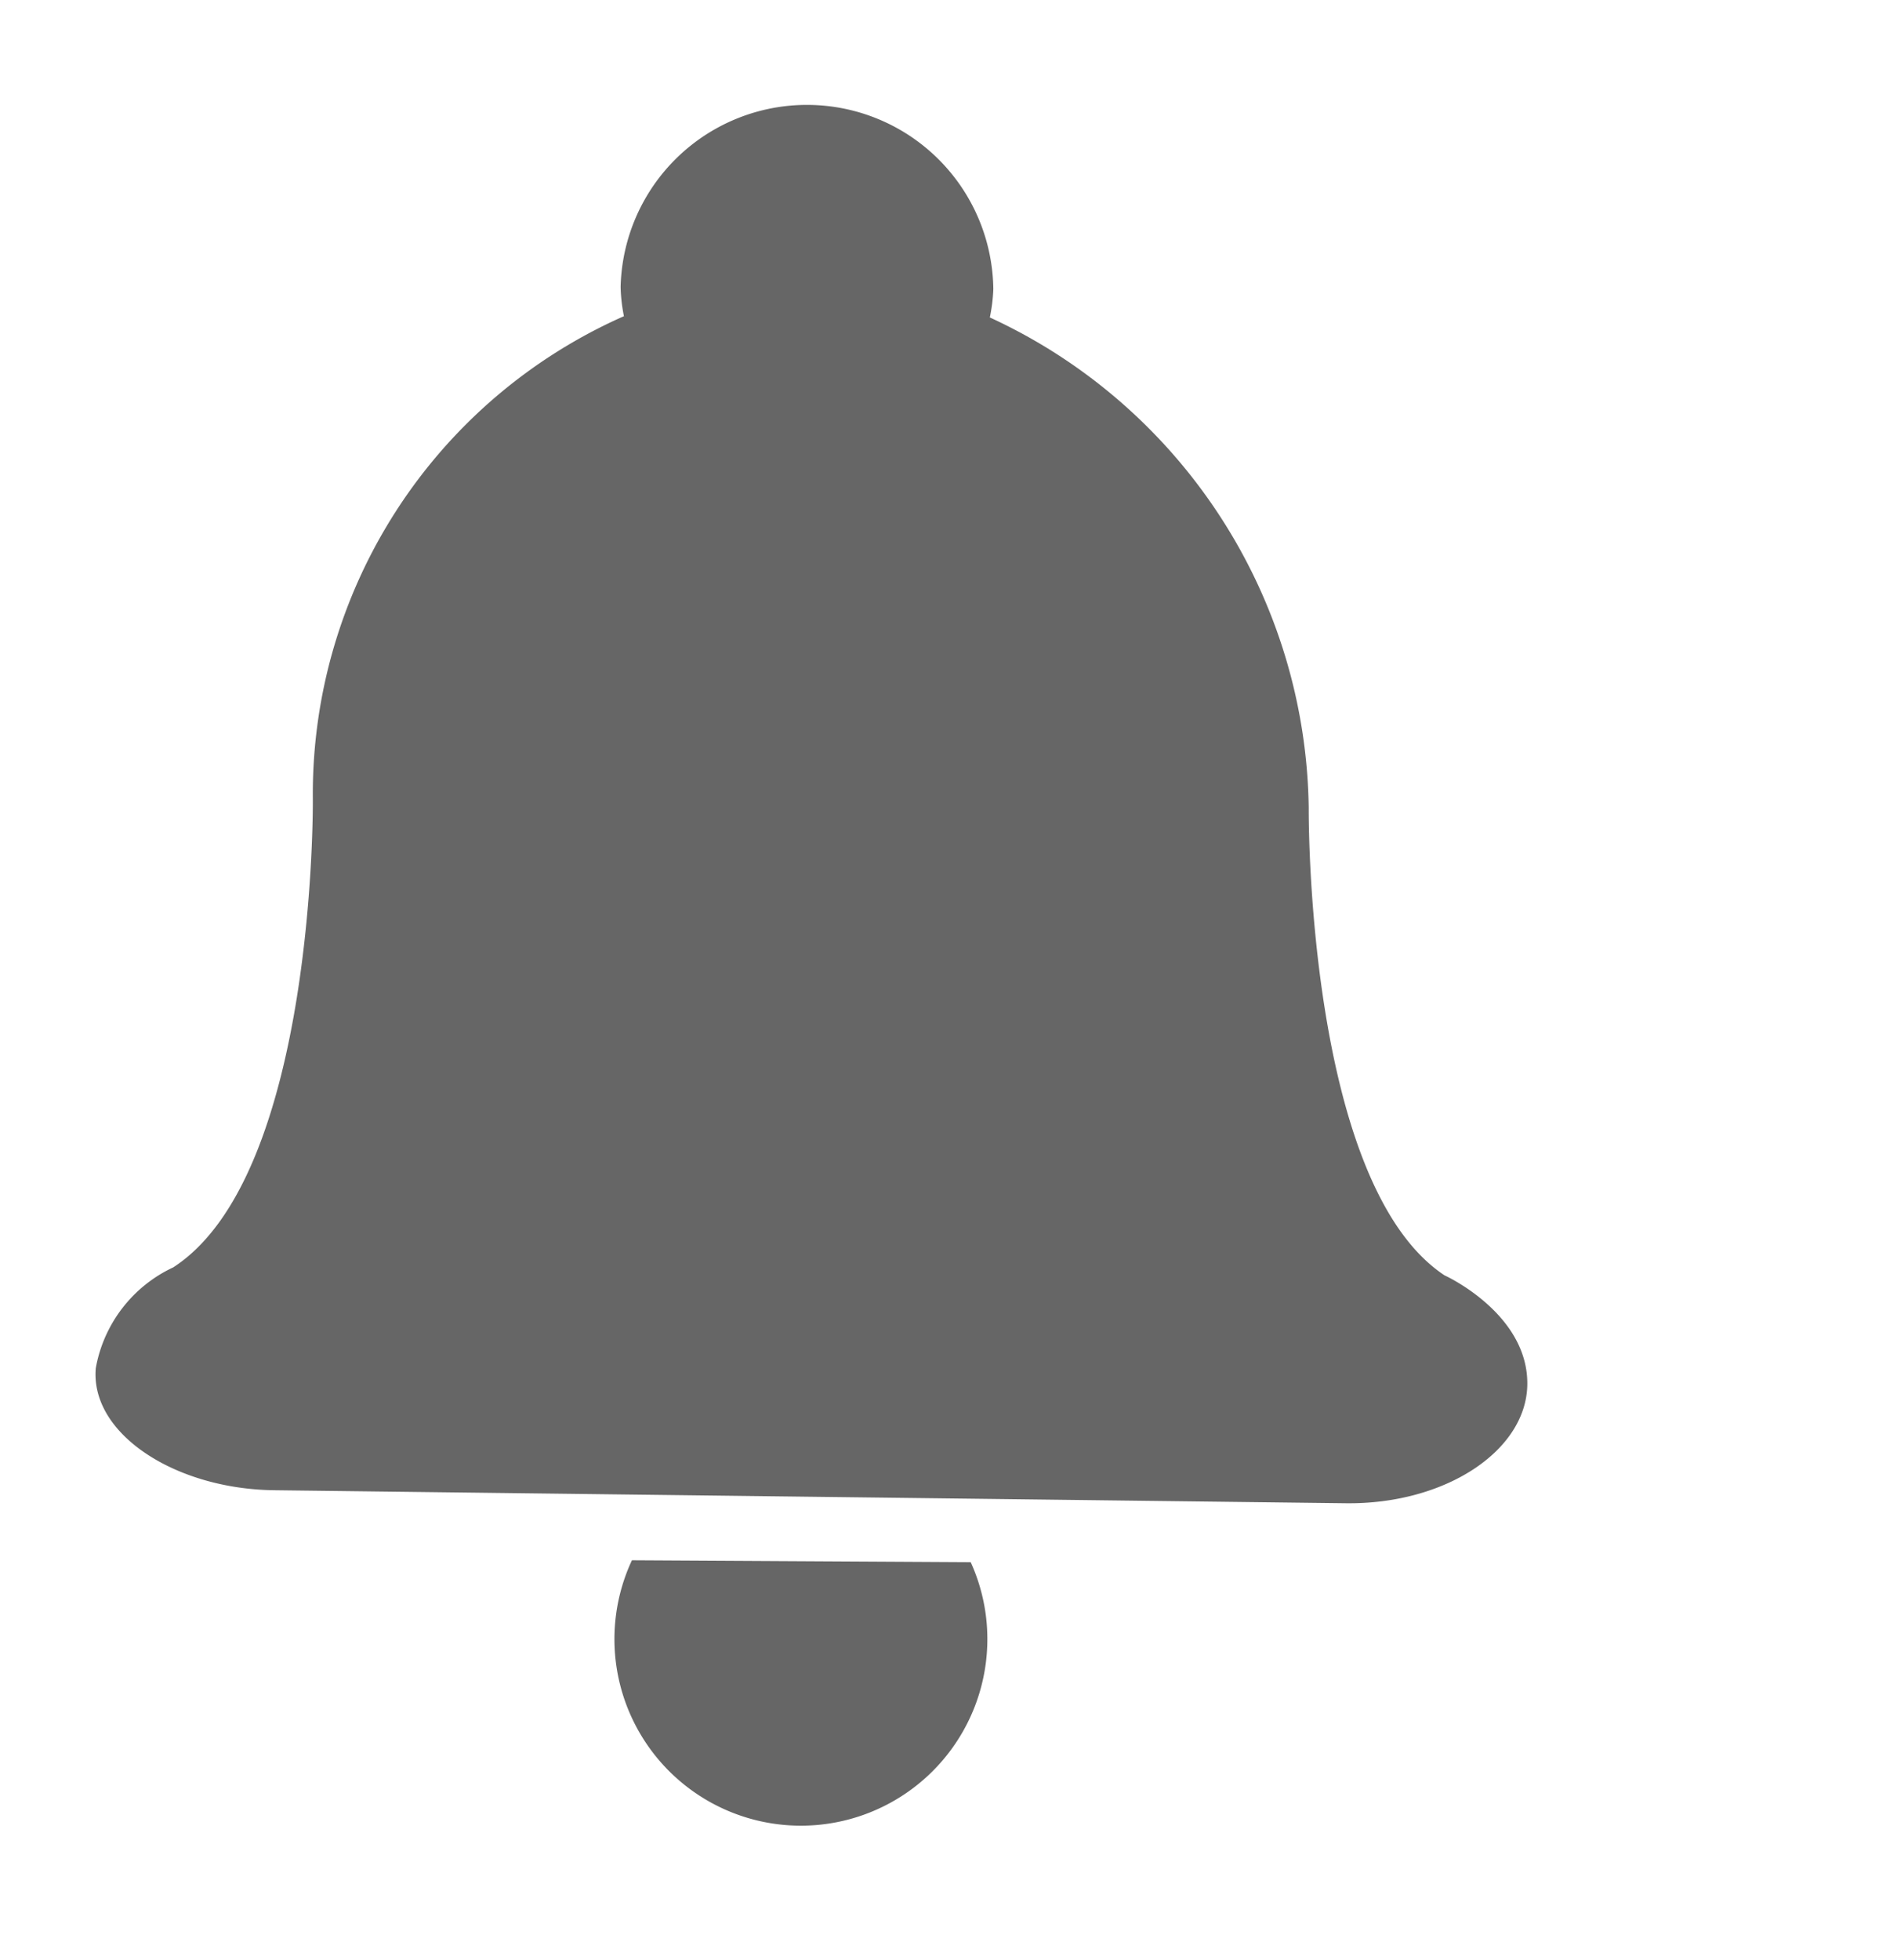 <svg xmlns="http://www.w3.org/2000/svg" width="24.776" height="25.587" viewBox="0 0 24.776 25.587">
  <g id="noun_notification_887294" transform="matrix(0.914, 0.407, -0.407, 0.914, 8.082, 0.001)" opacity="0.6">
    <g id="Group_2446" data-name="Group 2446" transform="translate(0 -0.001)">
      <path id="Path_2195" data-name="Path 2195" d="M16.4,24.142a2.434,2.434,0,1,1-4.658.945l4.05-1.776A2.42,2.42,0,0,1,16.4,24.142Z" transform="translate(-3.304 -6.558)"/>
      <path id="Path_2196" data-name="Path 2196" d="M.592,11.148A6.816,6.816,0,0,1,1.739,3.741a2.163,2.163,0,0,1-.195-.332A2.433,2.433,0,0,1,6,1.456a2.22,2.22,0,0,1,.109.357A7.15,7.15,0,0,1,12.517,5.97s1.955,4.489,4.1,4.847c.066,0,1.218.032,1.57.872.331.794-.351,1.857-1.537,2.368L3.8,19.593c-1.185.511-2.494.306-2.775-.507a1.8,1.8,0,0,1,.388-1.613C2.629,15.611.592,11.148.592,11.148Z" transform="translate(0 0.001)"/>
    </g>
  </g>
</svg>
